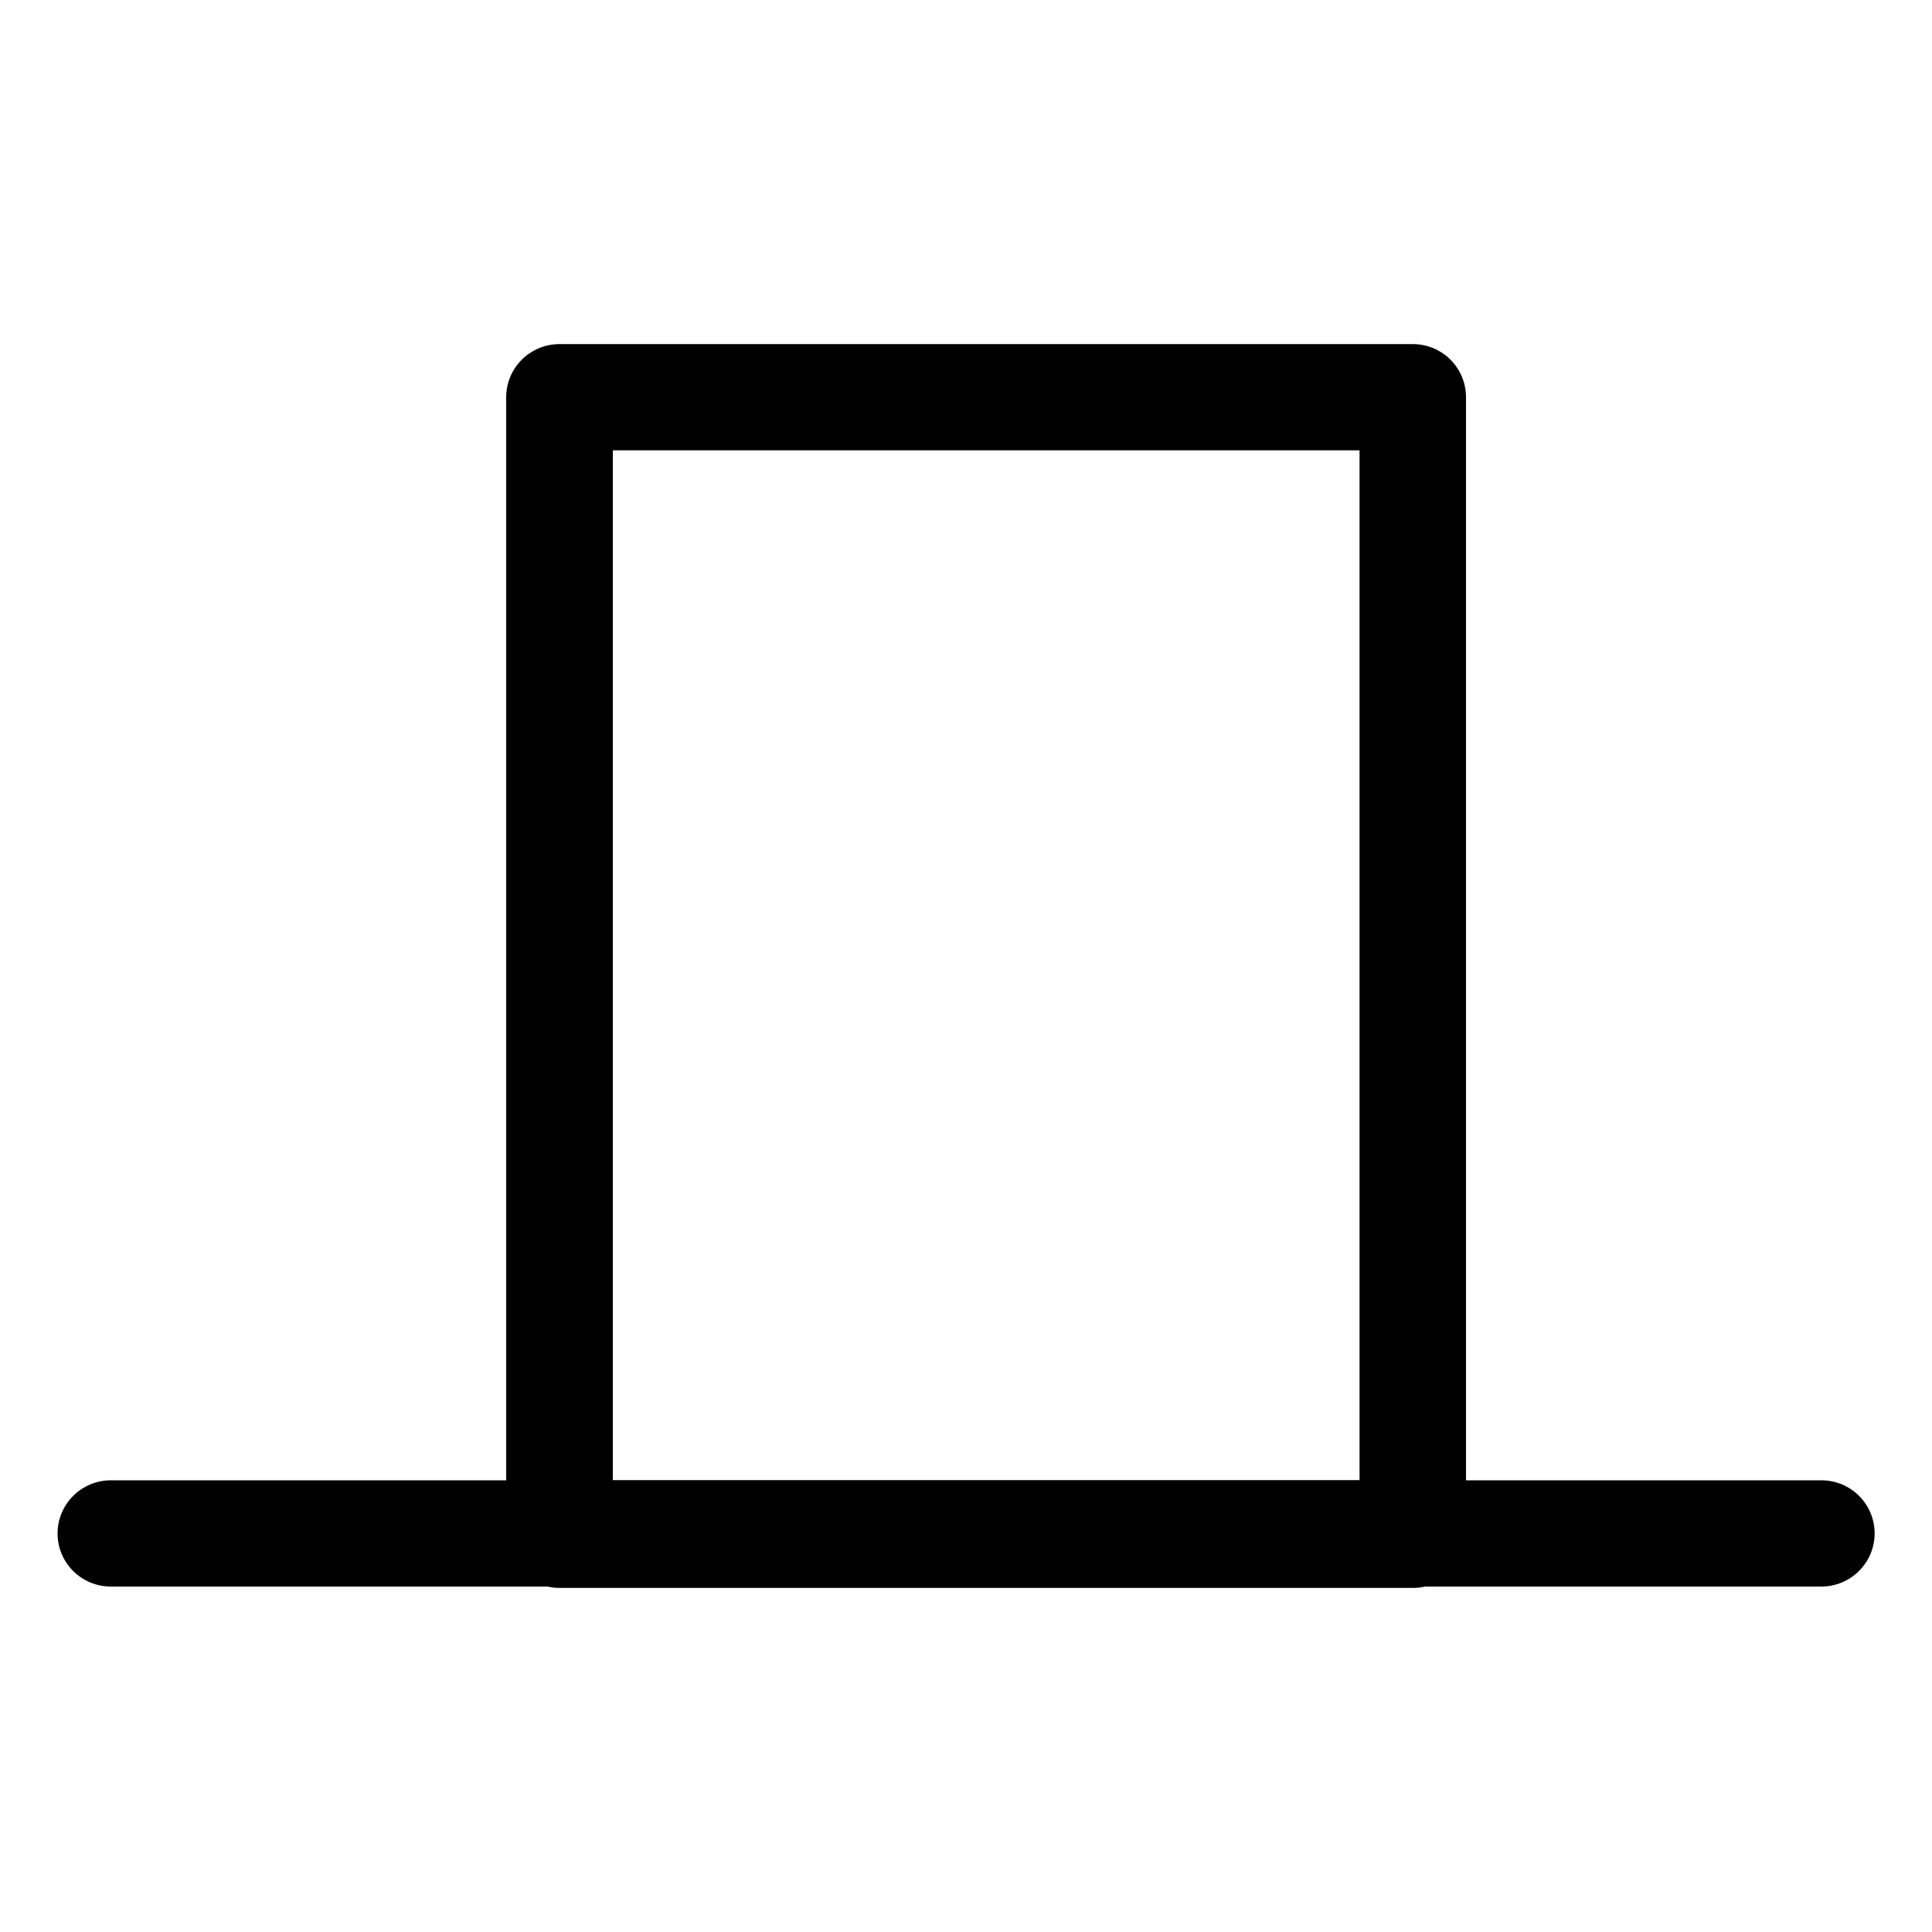 <?xml version="1.0" encoding="UTF-8"?>
<svg xmlns="http://www.w3.org/2000/svg" version="1.1" viewBox="0 0 1000 1000">
  <!-- Generator: Adobe Illustrator 28.6.0, SVG Export Plug-In . SVG Version: 1.2.0 Build 709)  -->
  <g>
    <g id="Vrstva_1">
      <path d="M942.6,766.2h-183.8V205.6c0-15.2-12.3-27.5-27.6-27.5h-441.6c-15.2,0-27.6,12.3-27.6,27.5v560.6H57.4c-15.2,0-27.6,12.3-27.6,27.5s12.3,27.5,27.6,27.5h226.1c2,.5,4,.7,6.2.7h441.6c2.1,0,4.2-.2,6.2-.7h205.2c15.2,0,27.6-12.3,27.6-27.5s-12.3-27.5-27.6-27.5ZM317.2,233.1h386.5v533h-386.5V233.1Z"/>
    </g>
  </g>
</svg>
